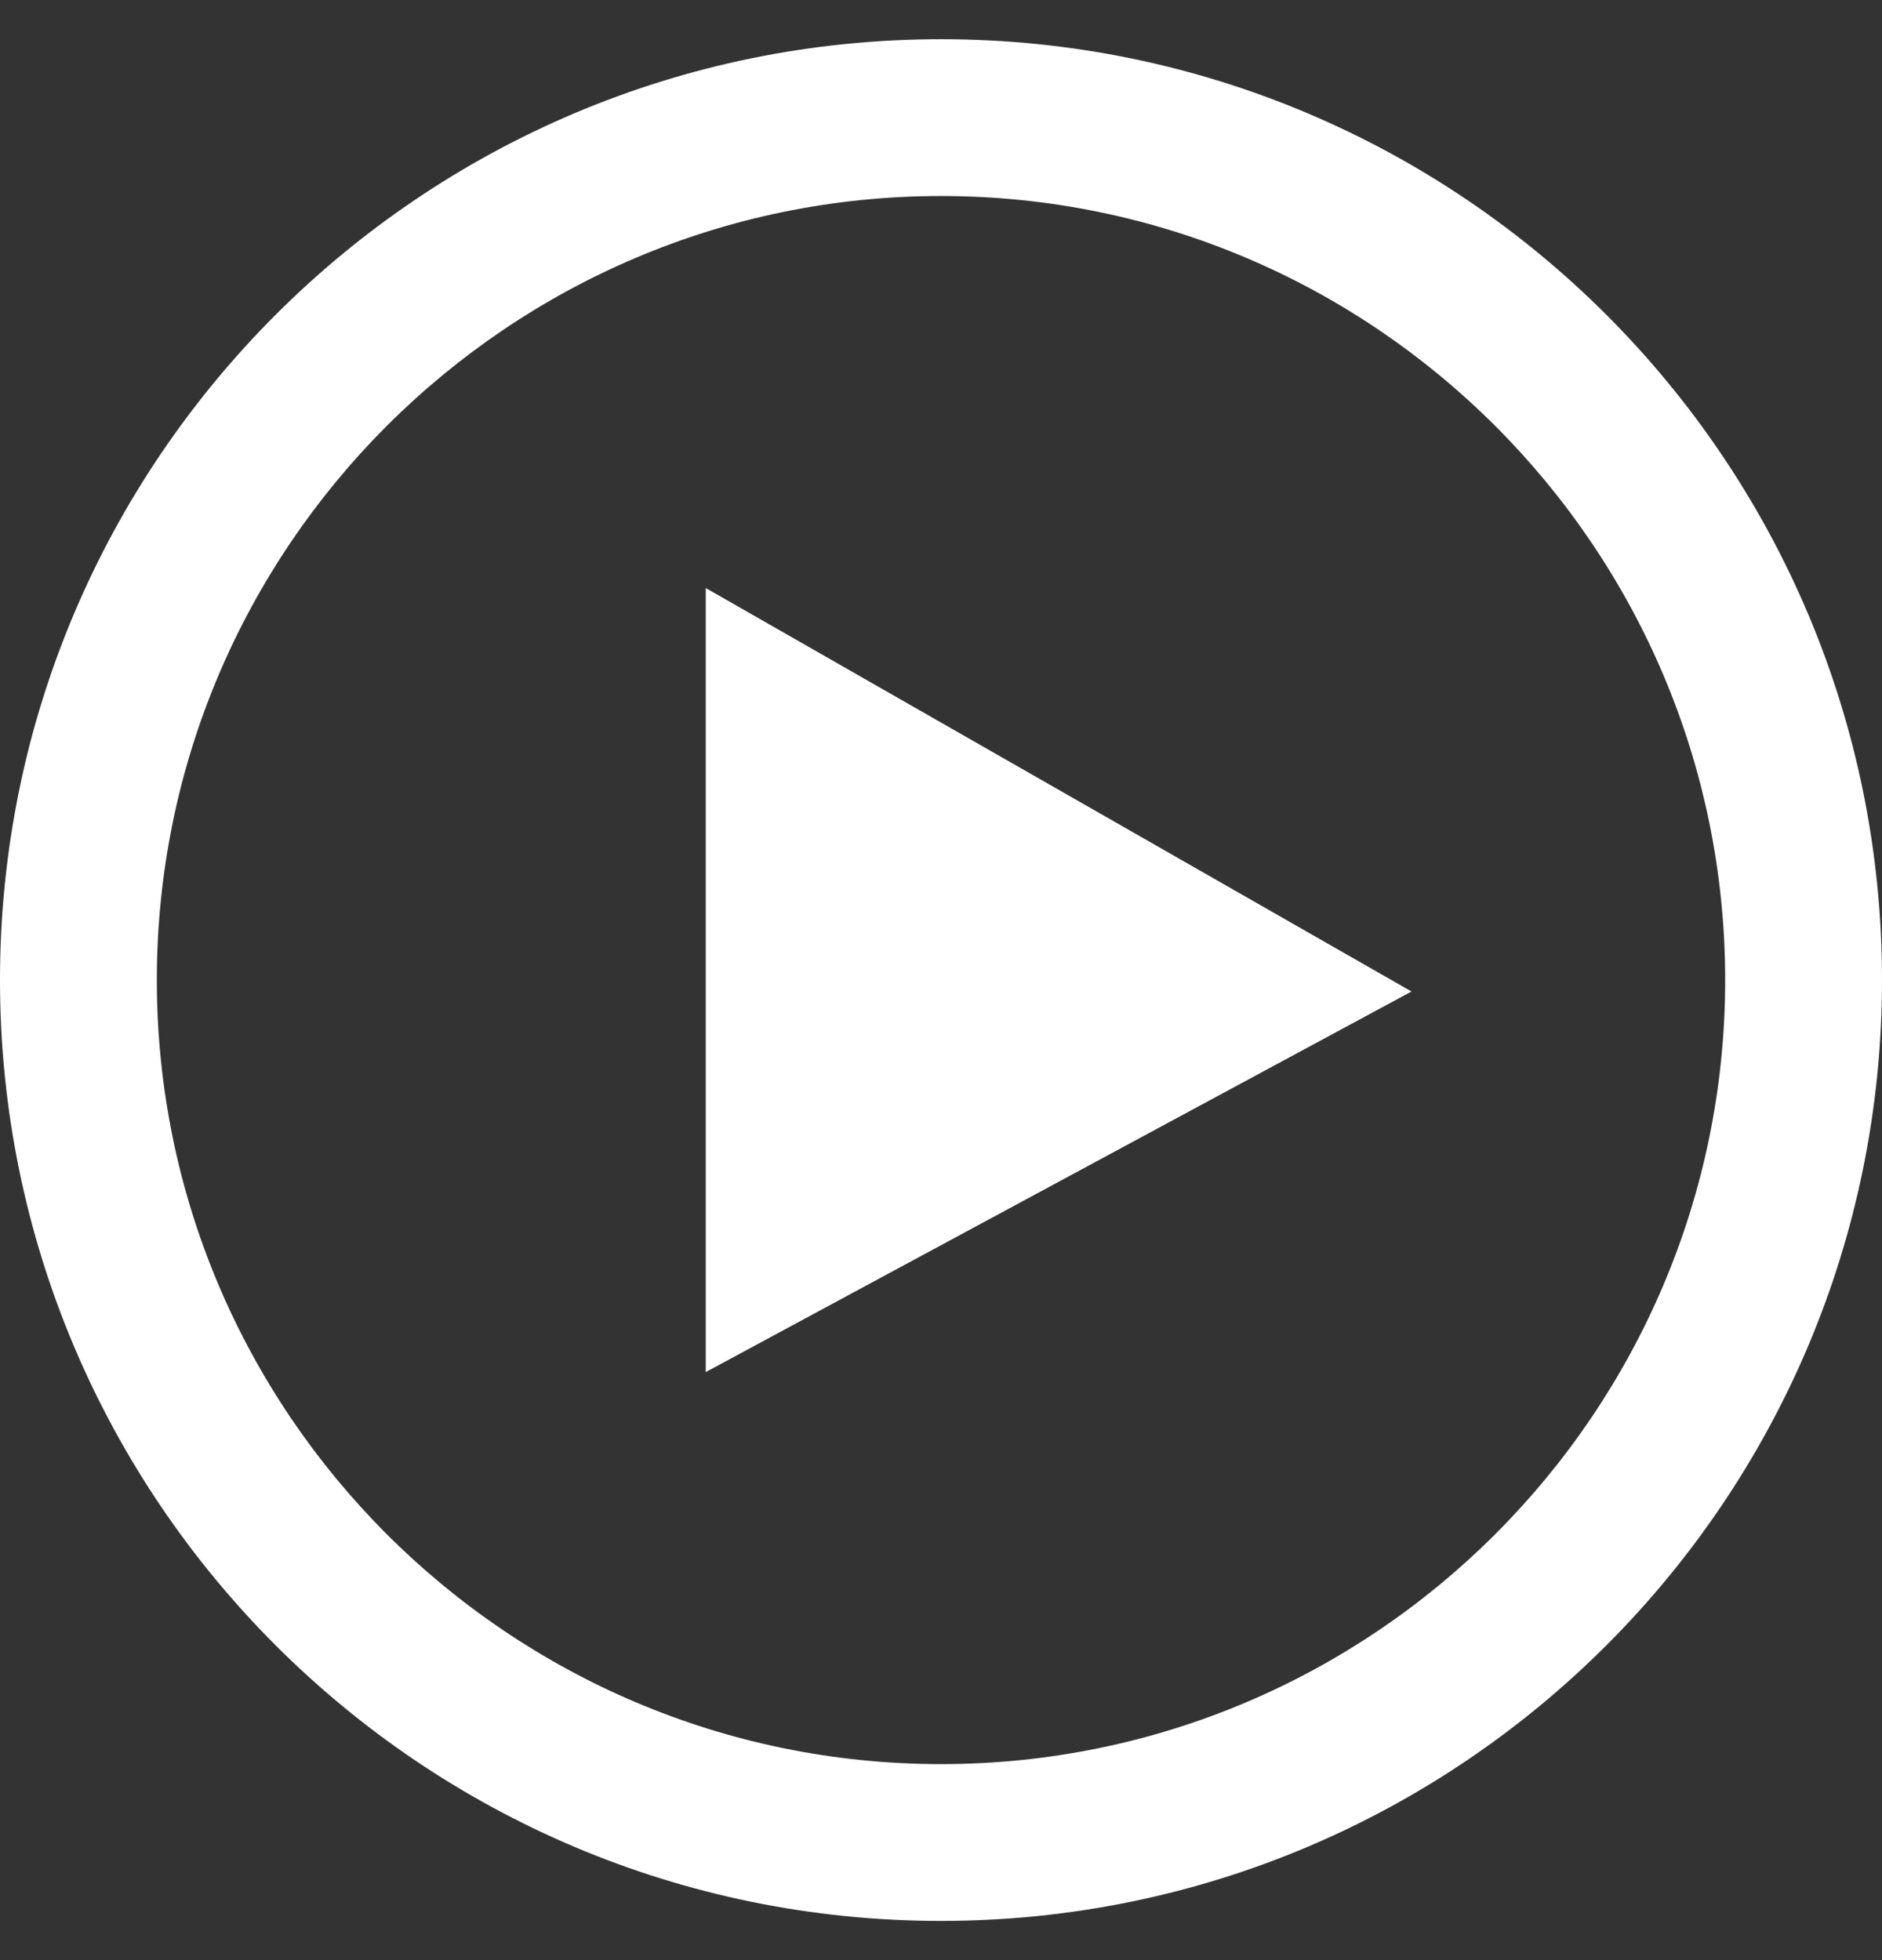 <svg width="24" height="25" viewBox="0 0 24 25" fill="none" xmlns="http://www.w3.org/2000/svg">
<rect x="0" y="0" width="24" height="25" fill="#333333" stroke="none"/>
<g clip-path="url(#clip0_3_1412)">
<path d="M12 2.5C17.514 2.5 22 6.986 22 12.5C22 18.014 17.514 22.5 12 22.5C6.486 22.5 2 18.014 2 12.5C2 6.986 6.486 2.5 12 2.5ZM12 0.5C5.373 0.5 0 5.873 0 12.5C0 19.127 5.373 24.5 12 24.5C18.627 24.5 24 19.127 24 12.5C24 5.873 18.627 0.5 12 0.5ZM9 17.5V7.5L18 12.646L9 17.5Z" fill="white"/>
</g>
<defs>
<clipPath id="clip0_3_1412">
<rect width="24" height="24" fill="white" transform="translate(0 0.5)"/>
</clipPath>
</defs>
</svg>
